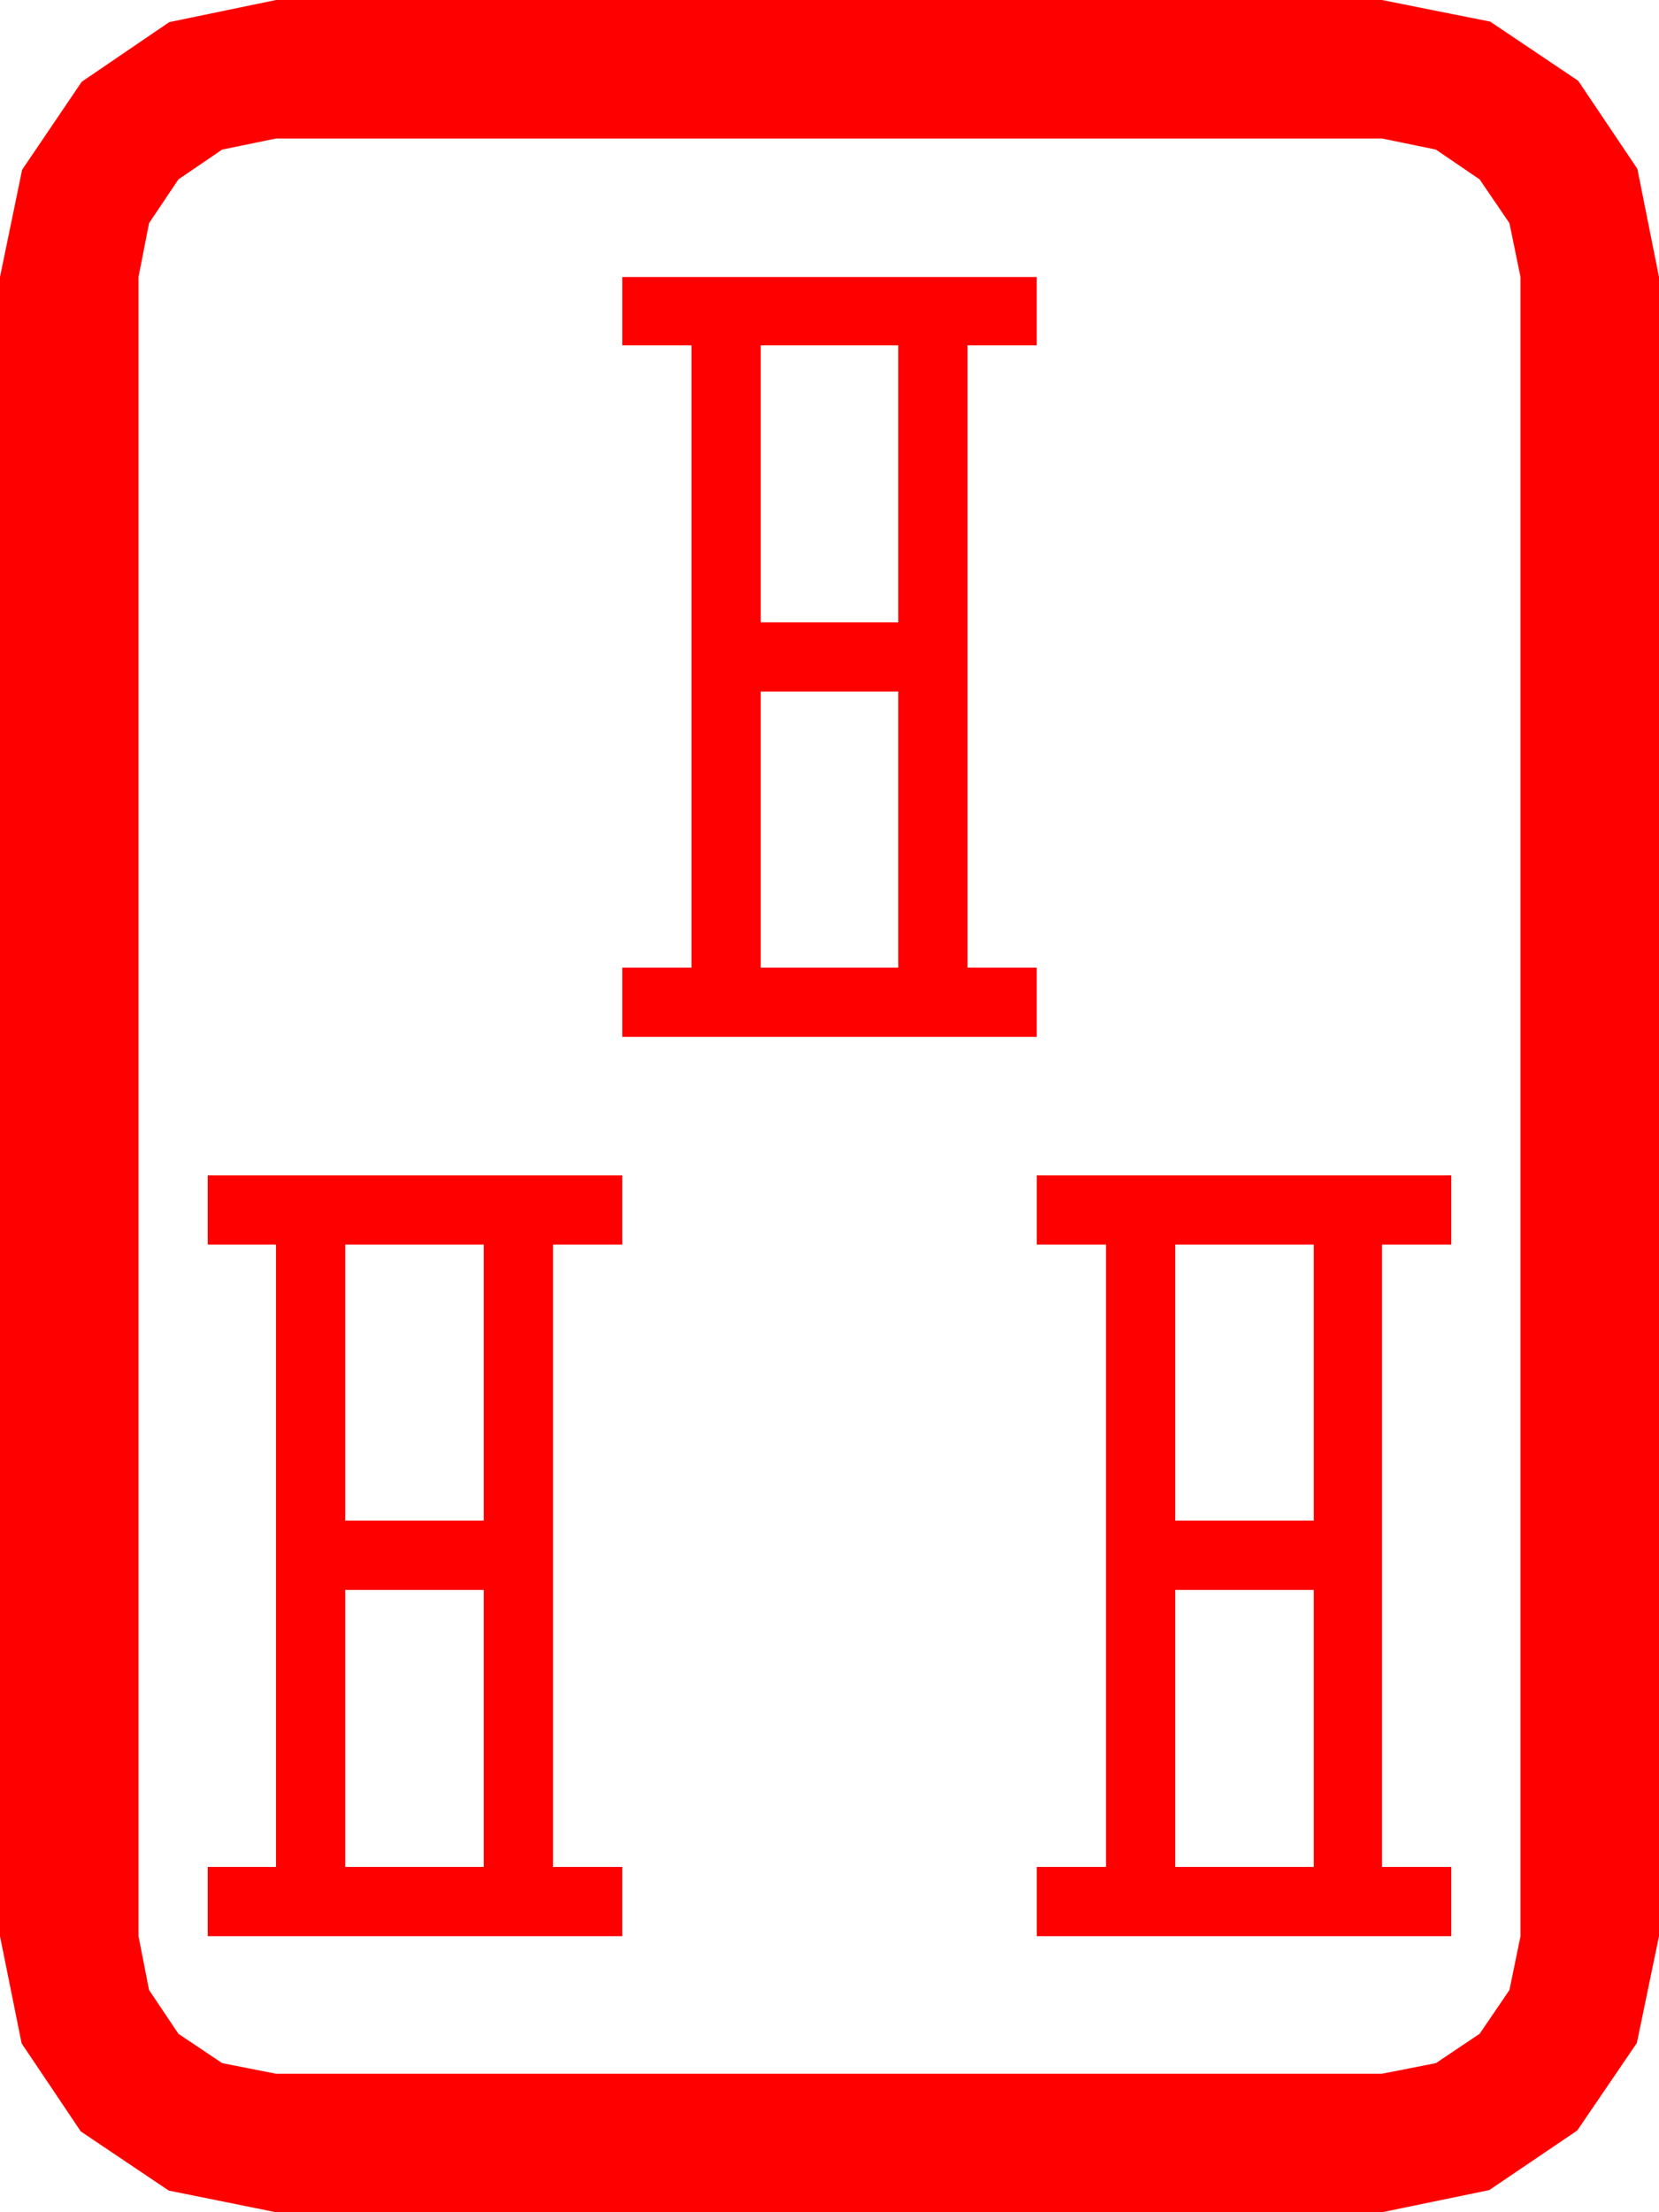 <?xml version="1.0" encoding="utf-8"?>
<!DOCTYPE svg PUBLIC "-//W3C//DTD SVG 1.1//EN" "http://www.w3.org/Graphics/SVG/1.1/DTD/svg11.dtd">
<svg width="50.537" height="67.383" xmlns="http://www.w3.org/2000/svg" xmlns:xlink="http://www.w3.org/1999/xlink" xmlns:xml="http://www.w3.org/XML/1998/namespace" version="1.1">
  <g>
    <g>
      <path style="fill:#FF0000;fill-opacity:1" d="M35.801,48.428L35.801,56.865 40.02,56.865 40.02,48.428 35.801,48.428z M10.518,48.428L10.518,56.865 14.736,56.865 14.736,48.428 10.518,48.428z M35.801,37.91L35.801,46.318 40.02,46.318 40.02,37.91 35.801,37.91z M10.518,37.91L10.518,46.318 14.736,46.318 14.736,37.91 10.518,37.91z M31.582,35.801L44.209,35.801 44.209,37.91 42.1,37.91 42.1,56.865 44.209,56.865 44.209,58.975 31.582,58.975 31.582,56.865 33.691,56.865 33.691,37.91 31.582,37.91 31.582,35.801z M6.328,35.801L18.955,35.801 18.955,37.91 16.846,37.91 16.846,56.865 18.955,56.865 18.955,58.975 6.328,58.975 6.328,56.865 8.408,56.865 8.408,37.91 6.328,37.91 6.328,35.801z M23.174,21.064L23.174,29.473 27.363,29.473 27.363,21.064 23.174,21.064z M23.174,10.518L23.174,18.955 27.363,18.955 27.363,10.518 23.174,10.518z M18.955,8.438L31.582,8.438 31.582,10.518 29.473,10.518 29.473,29.473 31.582,29.473 31.582,31.582 18.955,31.582 18.955,29.473 21.064,29.473 21.064,10.518 18.955,10.518 18.955,8.438z M8.408,4.219L6.768,4.556 5.435,5.464 4.541,6.797 4.219,8.438 4.219,58.975 4.541,60.615 5.435,61.948 6.768,62.842 8.408,63.164 42.1,63.164 43.74,62.842 45.073,61.948 45.981,60.615 46.318,58.975 46.318,8.438 45.981,6.797 45.073,5.464 43.74,4.556 42.1,4.219 8.408,4.219z M8.408,0L42.1,0 45.396,0.659 48.076,2.461 49.878,5.142 50.537,8.438 50.537,58.975 49.863,62.227 48.047,64.893 45.366,66.709 42.1,67.383 8.408,67.383 5.142,66.724 2.461,64.922 0.659,62.241 0,58.975 0,8.438 0.674,5.171 2.49,2.49 5.156,0.674 8.408,0z" />
    </g>
  </g>
</svg>